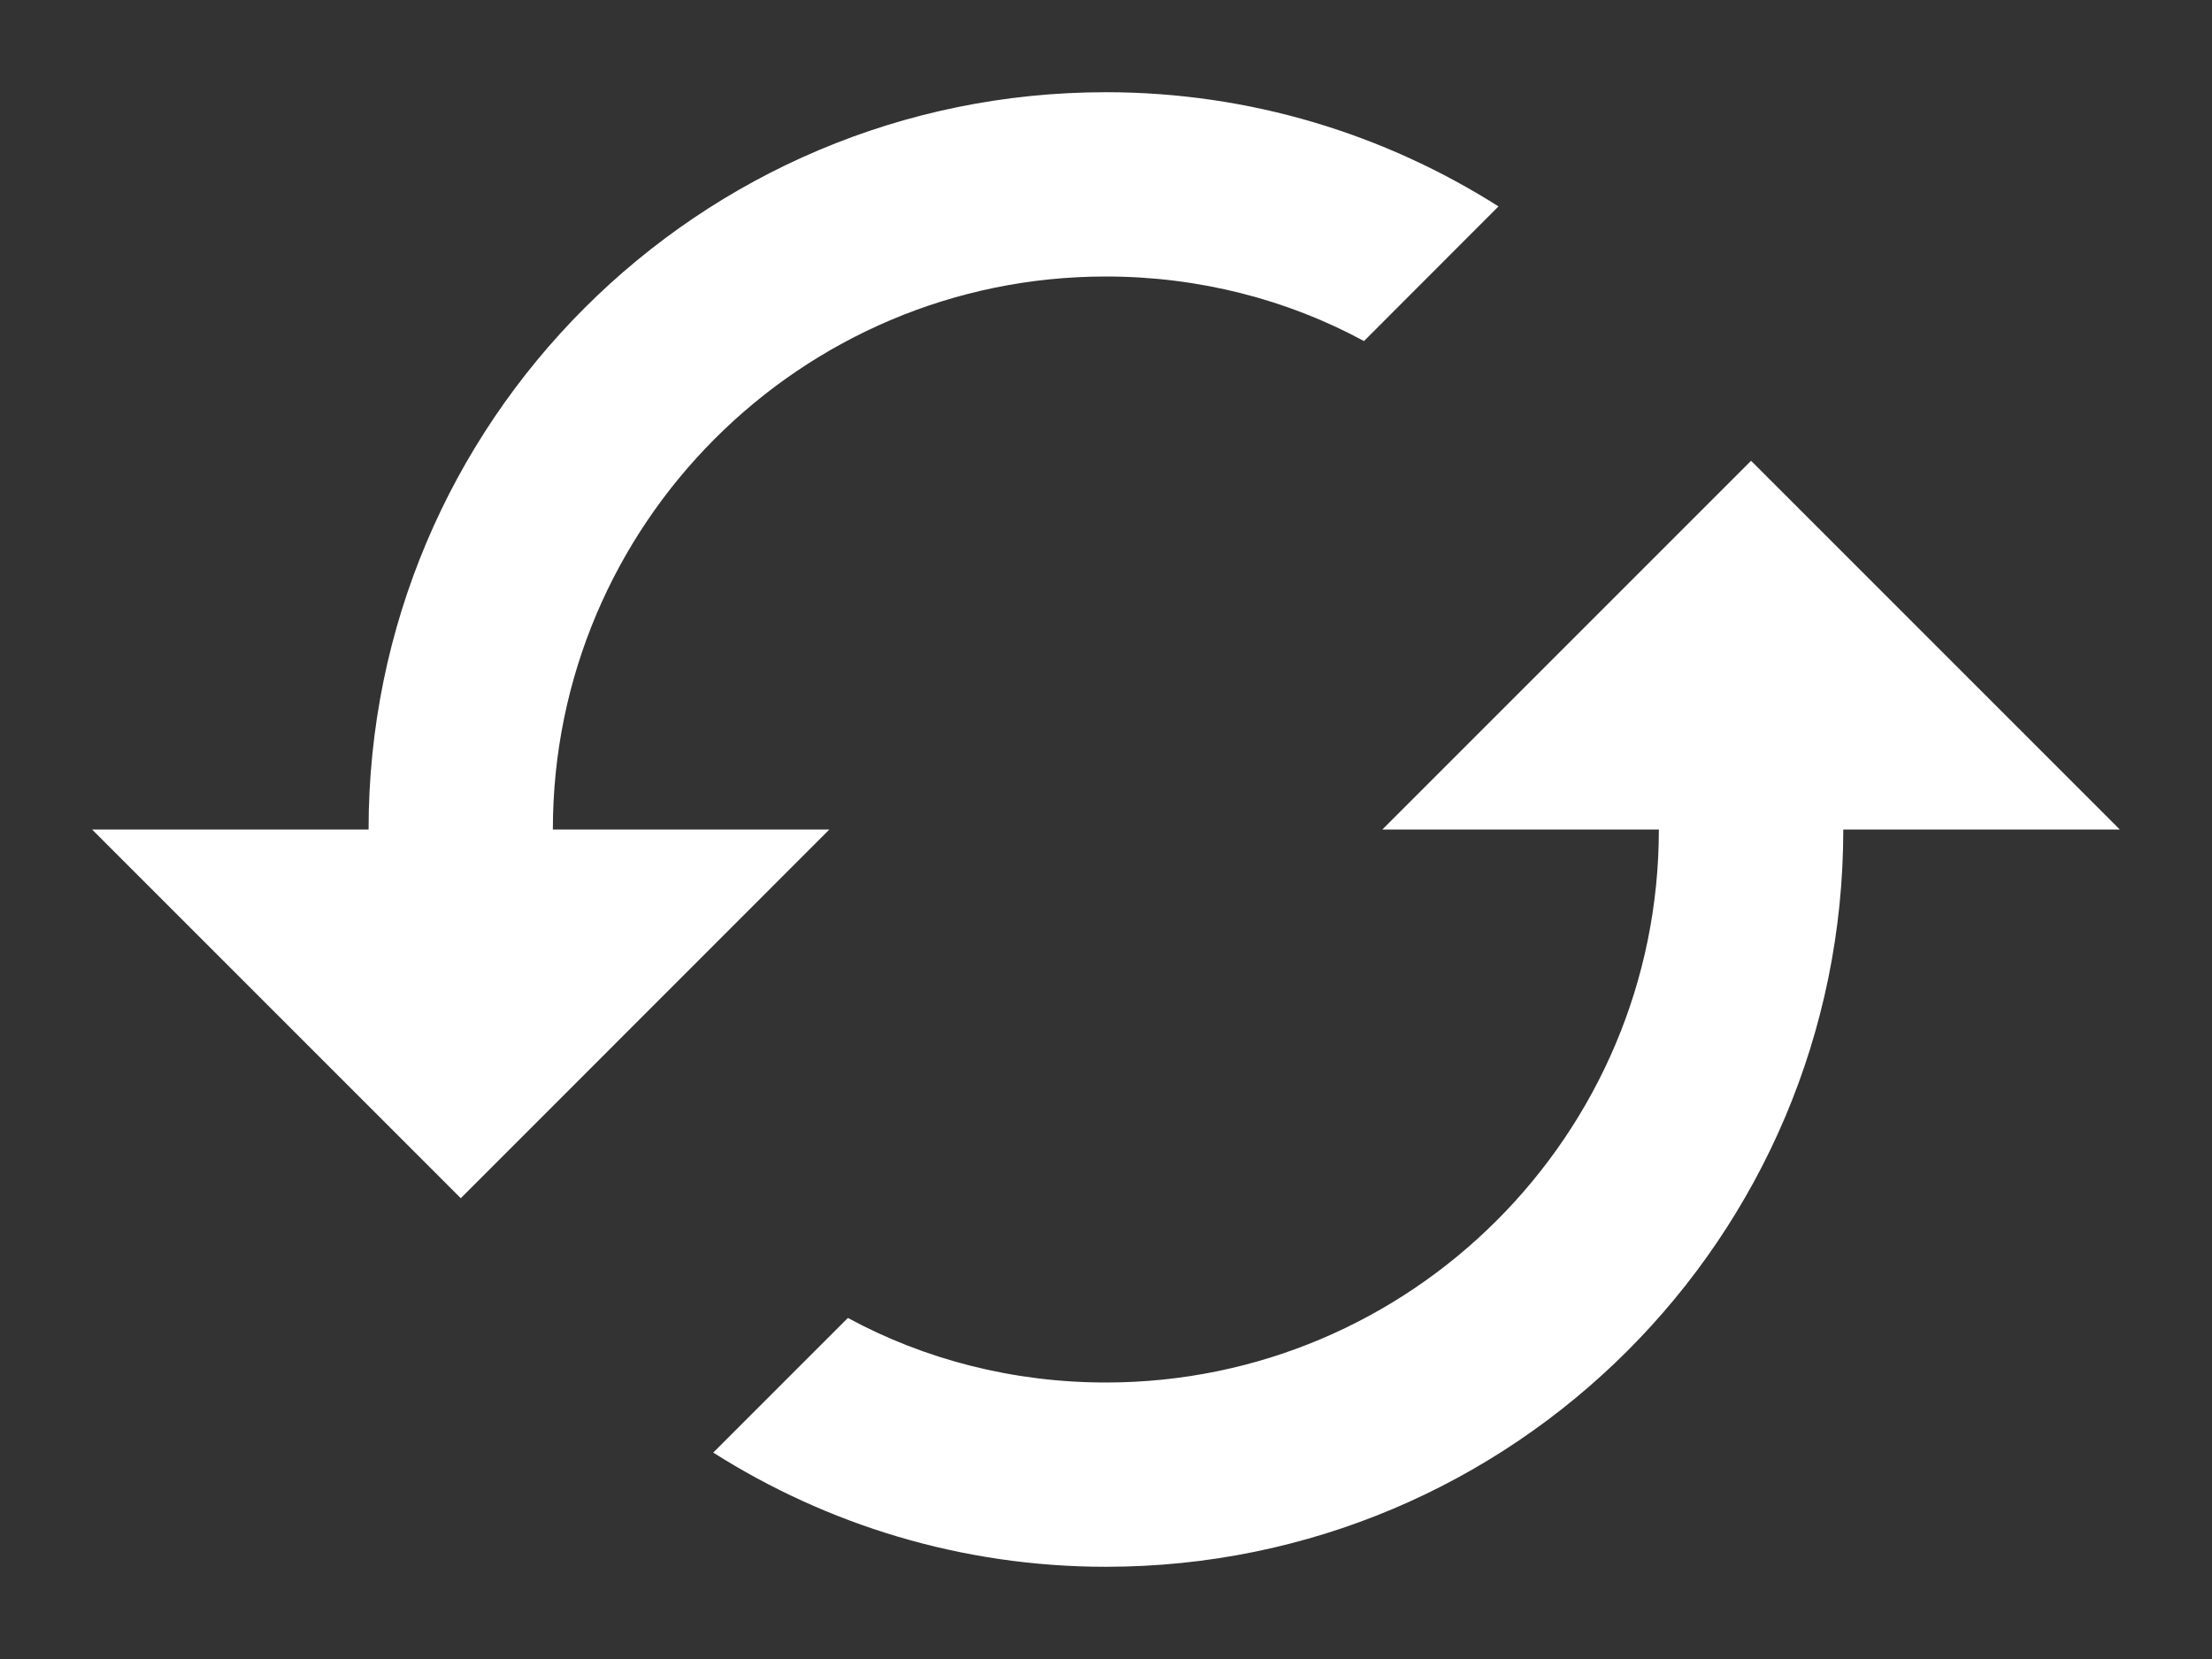 <svg width="16" height="12" viewBox="0 0 16 12" fill="none" xmlns="http://www.w3.org/2000/svg">
  <rect x="0" y="0" width="16" height="12" fill="#333333" stroke="none"/>
  <path d="M12.666 3.333L9.999 6H11.999C11.999 8.207 10.206 10 7.999 10C7.326 10 6.686 9.833 6.133 9.533L5.159 10.507C5.979 11.027 6.953 11.333 7.999 11.333C10.946 11.333 13.333 8.947 13.333 6H15.333L12.666 3.333ZM3.999 6C3.999 3.793 5.793 2 7.999 2C8.673 2 9.313 2.167 9.866 2.467L10.839 1.493C10.019 0.973 9.046 0.667 7.999 0.667C5.053 0.667 2.666 3.053 2.666 6H0.666L3.333 8.667L5.999 6H3.999Z" fill="#FFFFFF"/>
</svg>
